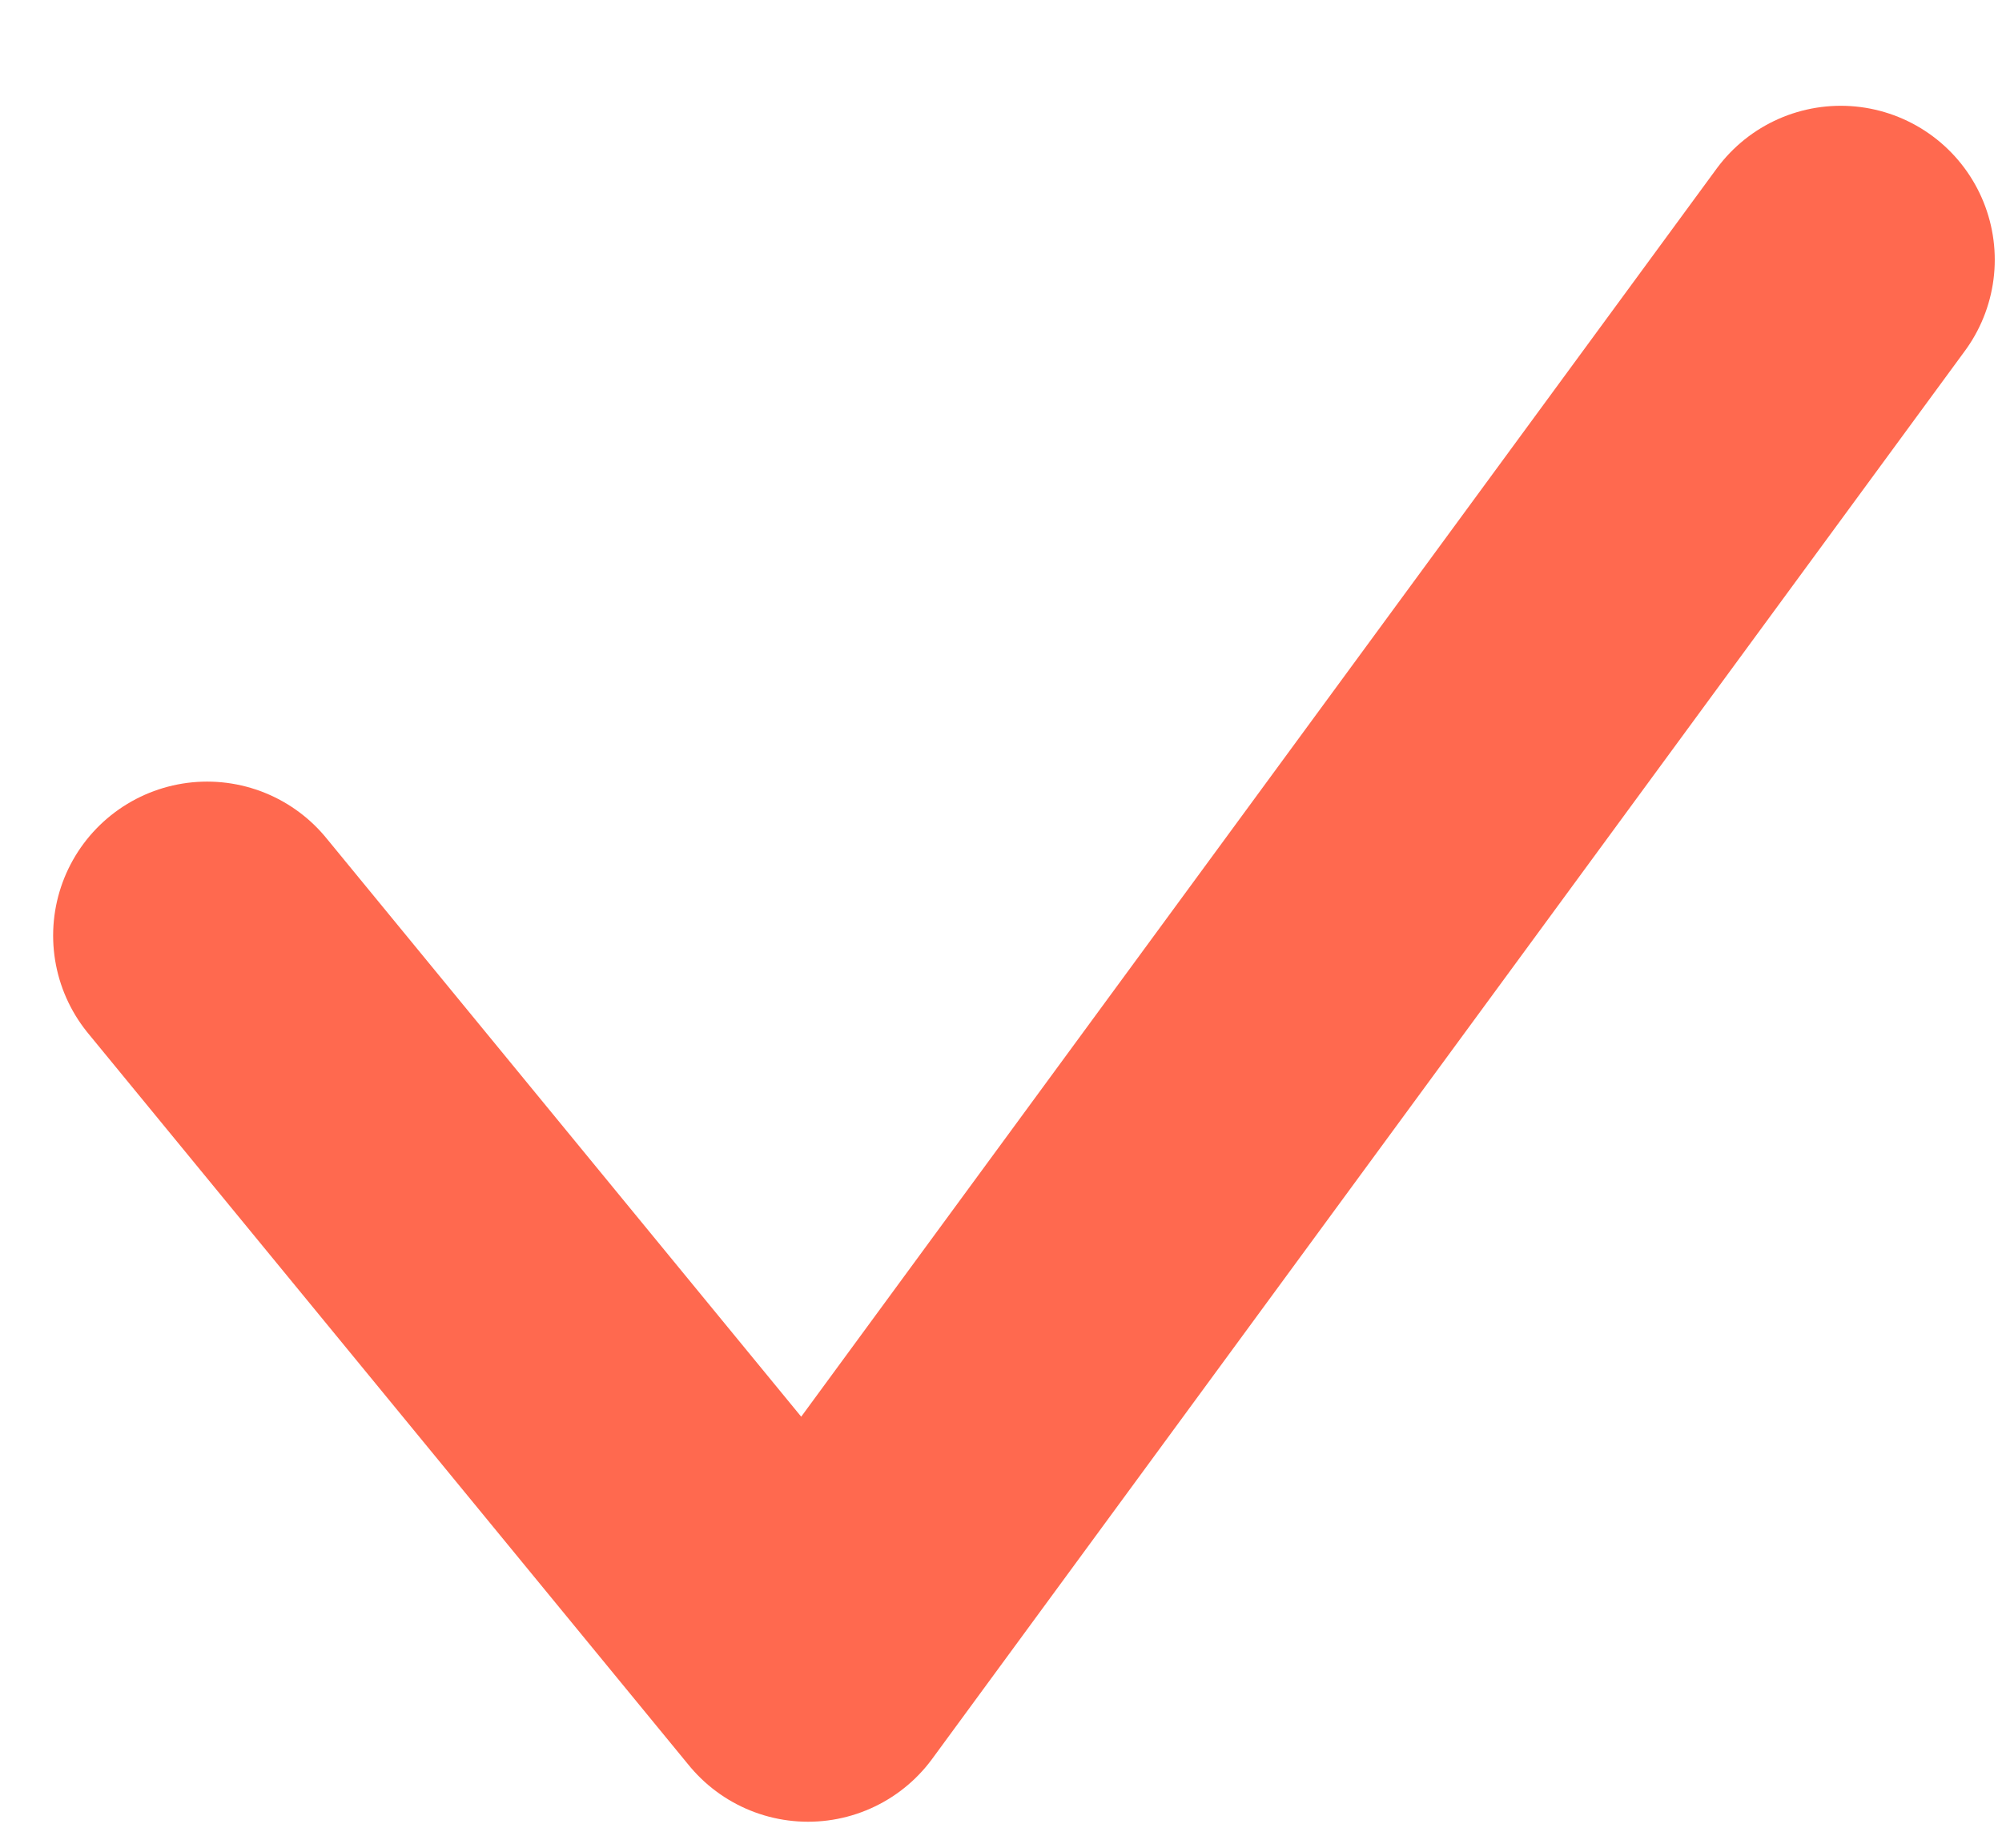 <svg width="13" height="12" viewBox="0 0 13 12" fill="none" xmlns="http://www.w3.org/2000/svg">
<path d="M1.345 6.076L5.247 10.831L11.953 1.687" stroke="#FF694F" stroke-width="2" stroke-linecap="round" stroke-linejoin="round"/>
</svg>
